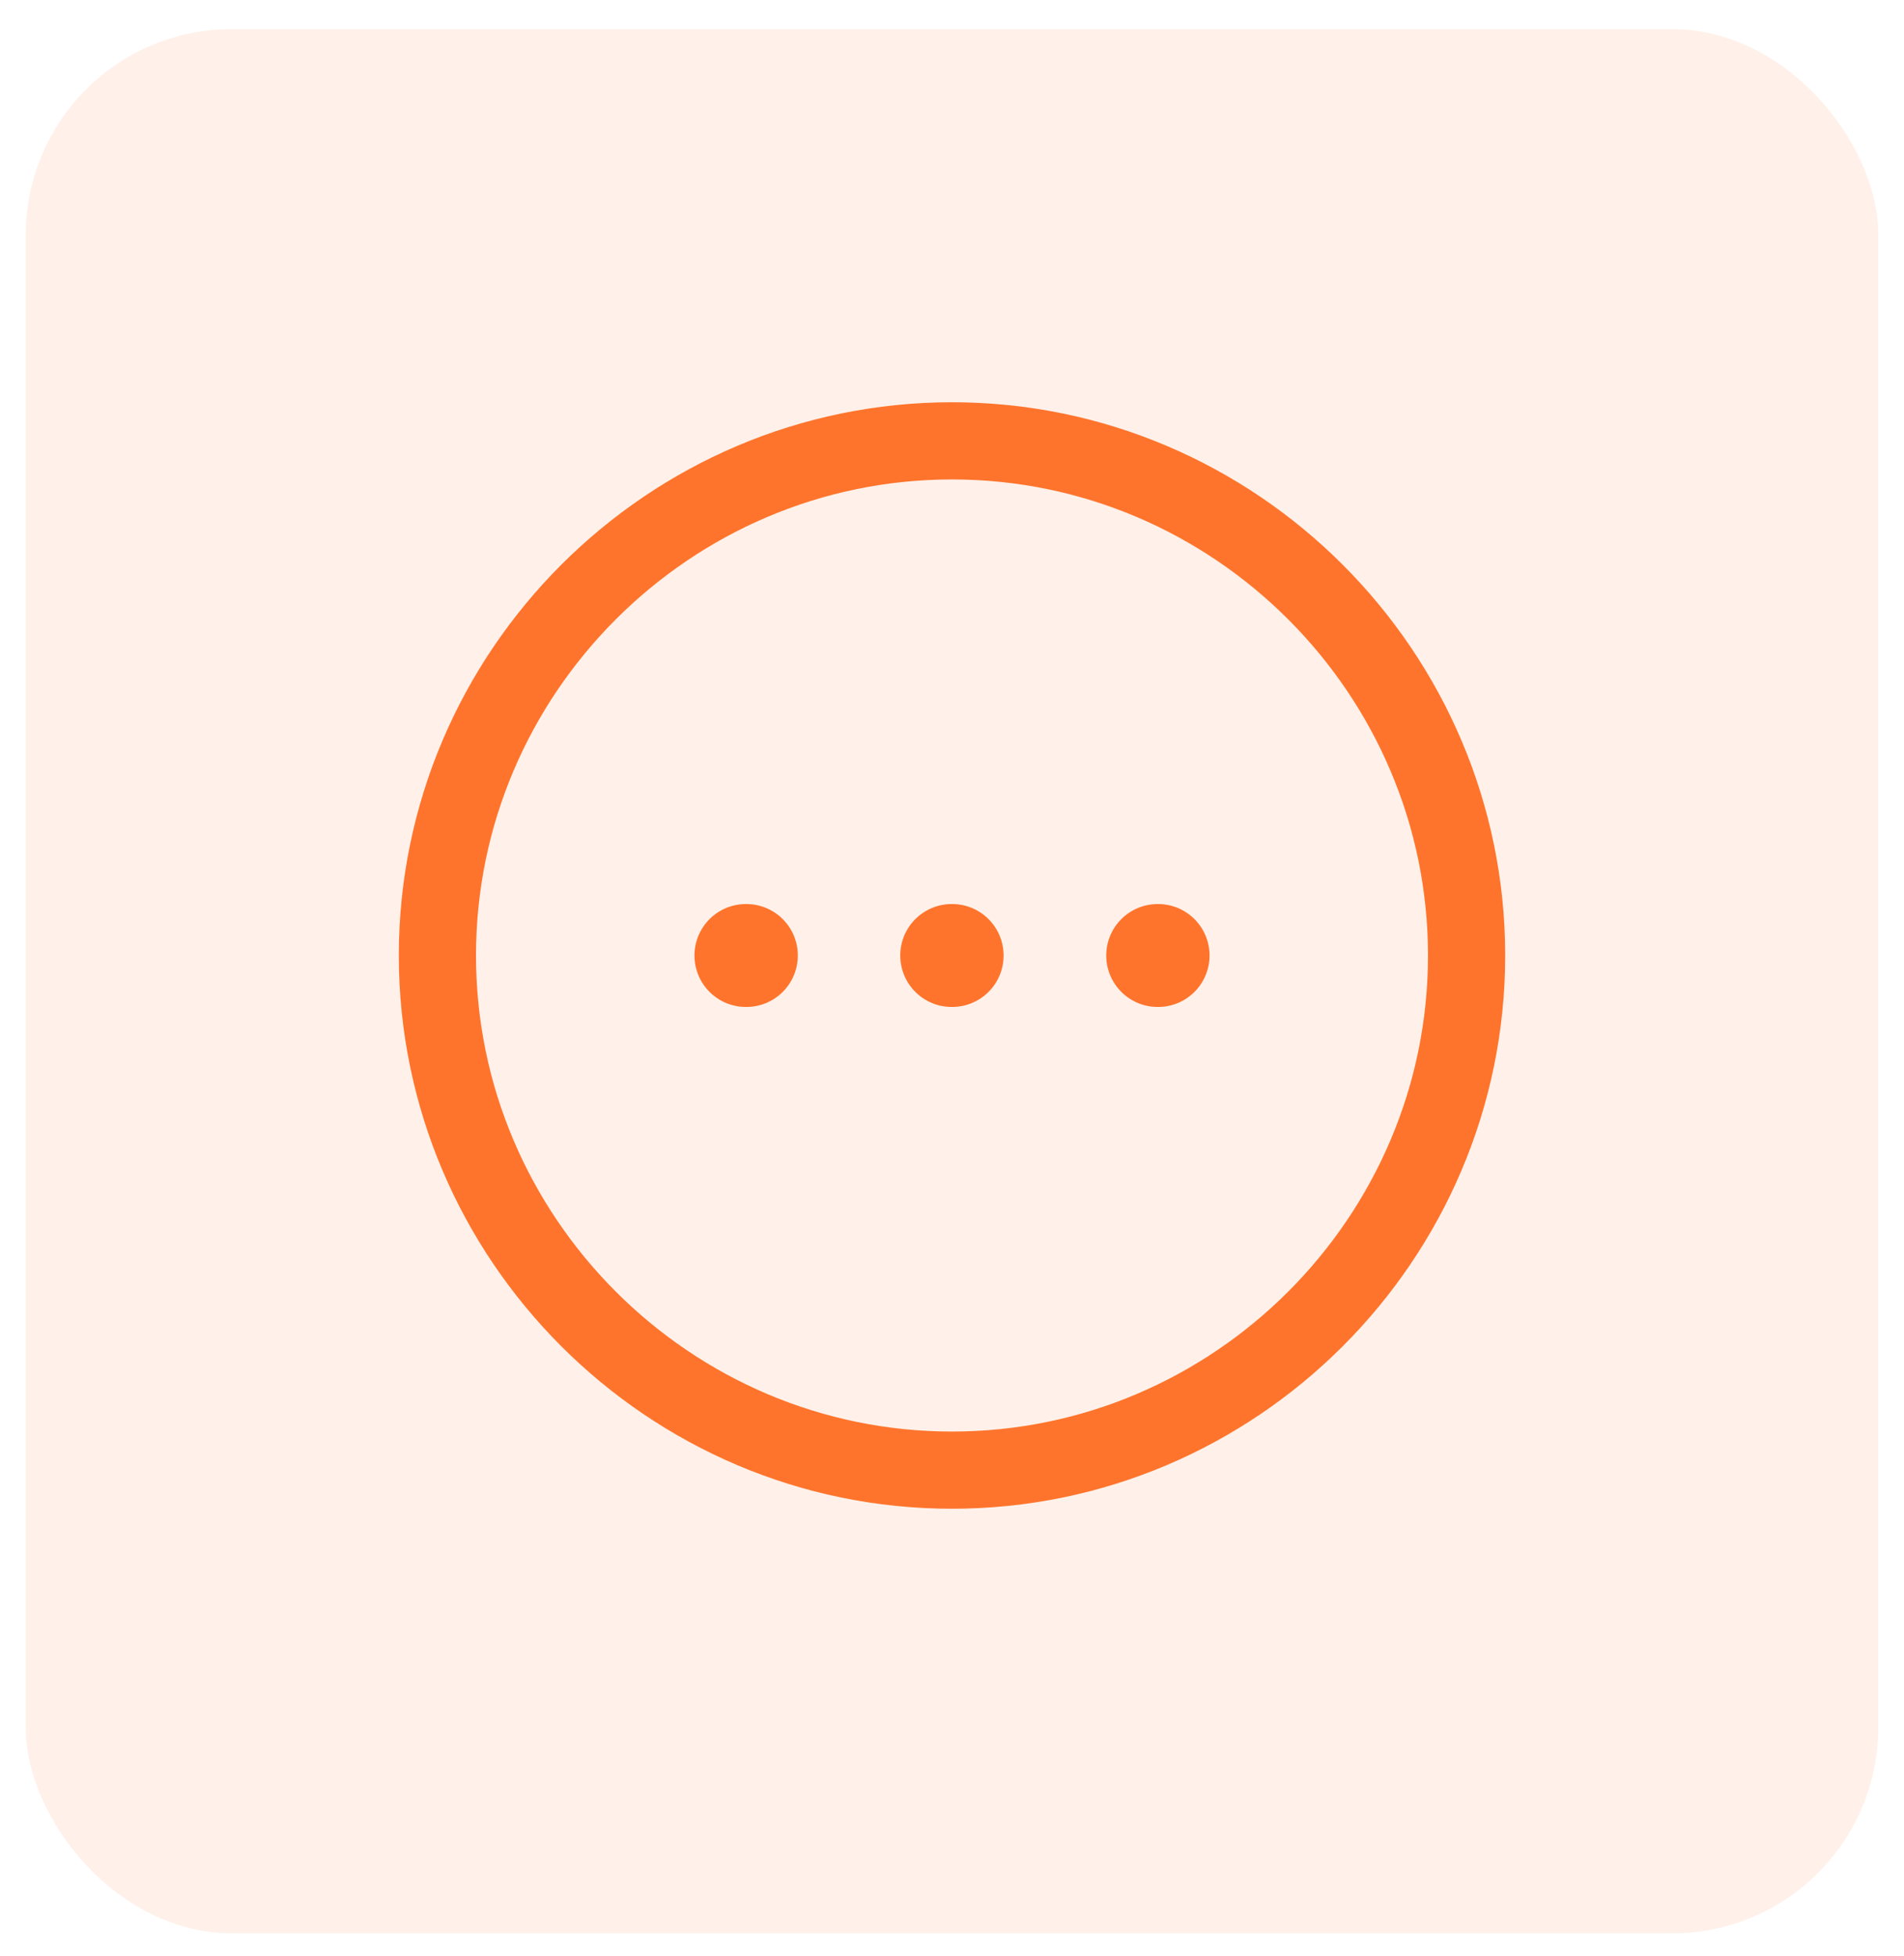 <svg width="37" height="38" viewBox="0 0 37 38" fill="none" xmlns="http://www.w3.org/2000/svg">
<rect x="0.5" y="0.566" width="36" height="37" rx="4" fill="#FF742C" fill-opacity="0.1"/>
<path d="M18.5 28.566C24 28.566 28.5 24.066 28.5 18.566C28.5 13.066 24 8.566 18.5 8.566C13 8.566 8.5 13.066 8.5 18.566C8.5 24.066 13 28.566 18.5 28.566Z" stroke="#FF742C" stroke-width="1.5" stroke-linecap="round" stroke-linejoin="round"/>
<path d="M22.497 18.566H22.505" stroke="#FF742C" stroke-width="2" stroke-linecap="round" stroke-linejoin="round"/>
<path d="M18.494 18.566H18.503" stroke="#FF742C" stroke-width="2" stroke-linecap="round" stroke-linejoin="round"/>
<path d="M14.495 18.566H14.504" stroke="#FF742C" stroke-width="2" stroke-linecap="round" stroke-linejoin="round"/>
</svg>

